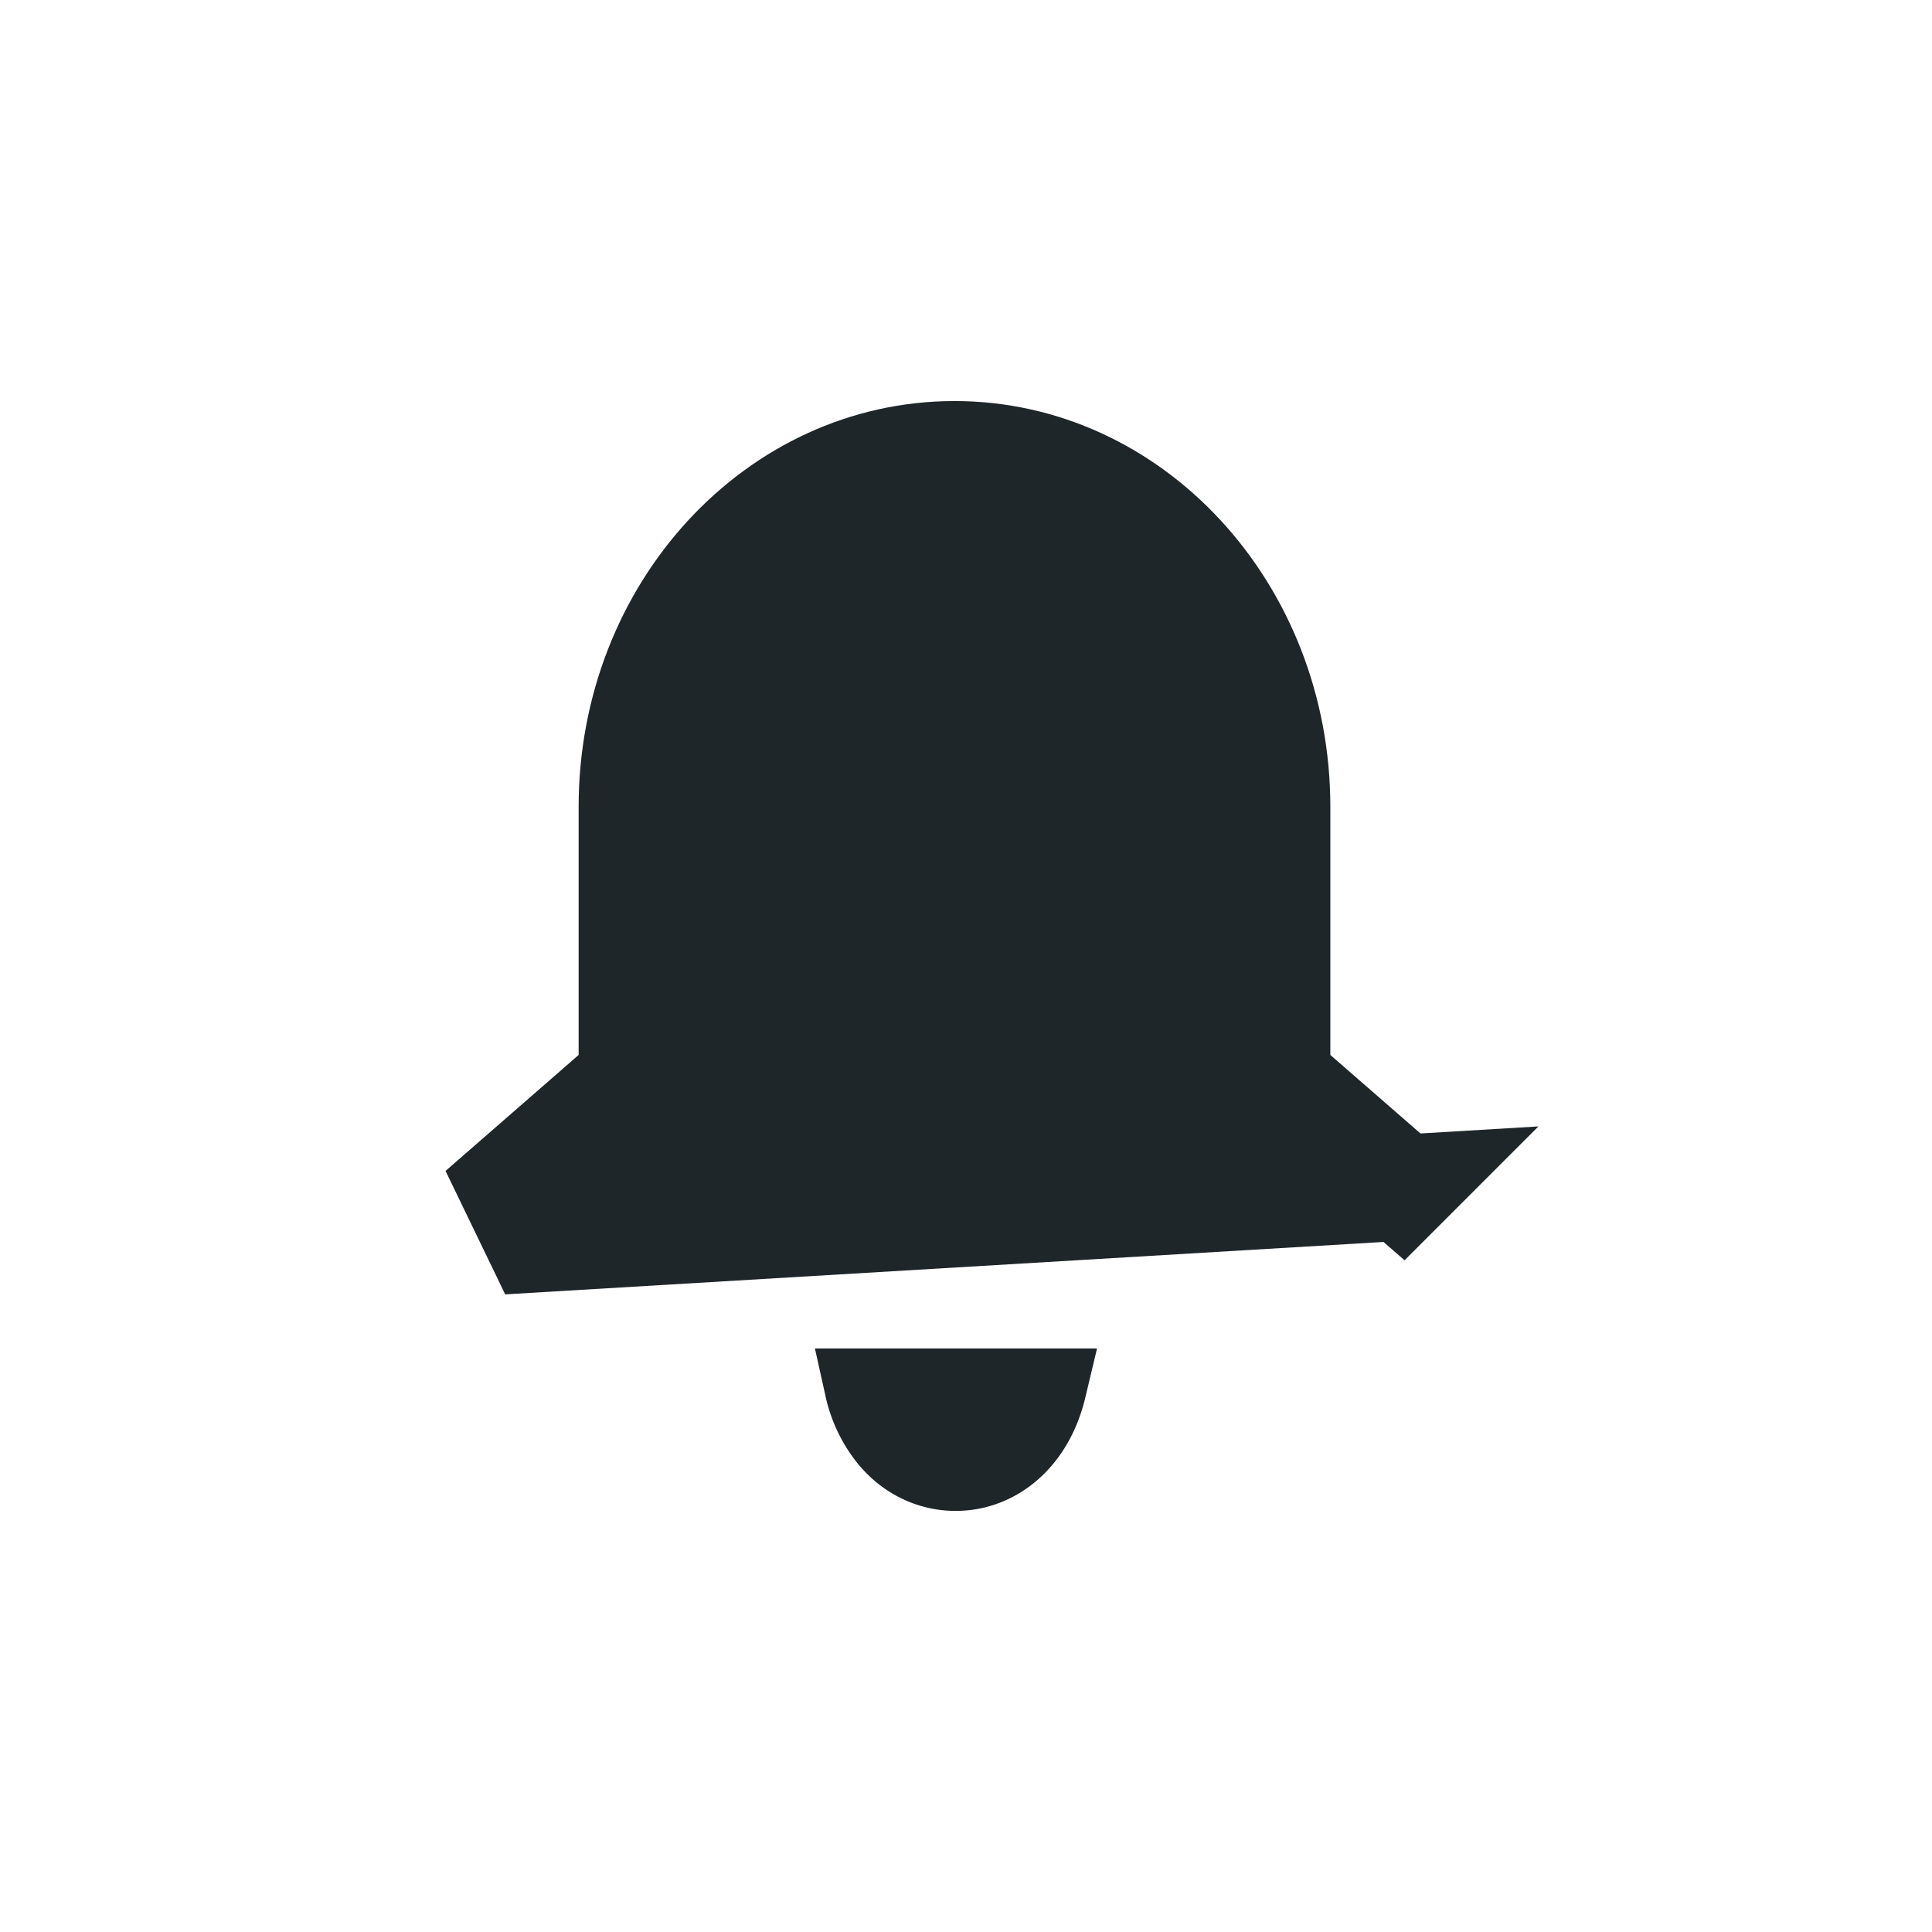 <svg xmlns="http://www.w3.org/2000/svg" width="24" height="24" viewBox="0 0 24 24">
    <g fill="none" fill-rule="evenodd">
        <path d="M0 0h24v24H0z"/>
        <path fill="#FFF" fill-opacity="0" d="M4 4h15.714v15.714H4z"/>
        <g fill="#1F262A" stroke="#1F262A">
            <path fill-rule="nonzero" stroke-width=".988" d="M13.002 17.245c-.059.247-.162.46-.304.63-.21.251-.502.4-.827.4-.326 0-.619-.149-.828-.4a1.528 1.528 0 0 1-.304-.63h2.263z"/>
            <path stroke-width="1.318" d="M17.418 14.754l-10.741.641-.33-.683 1.5-1.307v-3.382c0-1.215.452-2.32 1.192-3.118.72-.777 1.713-1.264 2.818-1.264 1.104 0 2.097.487 2.817 1.264.74.799 1.193 1.903 1.193 3.118v3.382l1.55 1.35z"/>
        </g>
    </g>
</svg>
